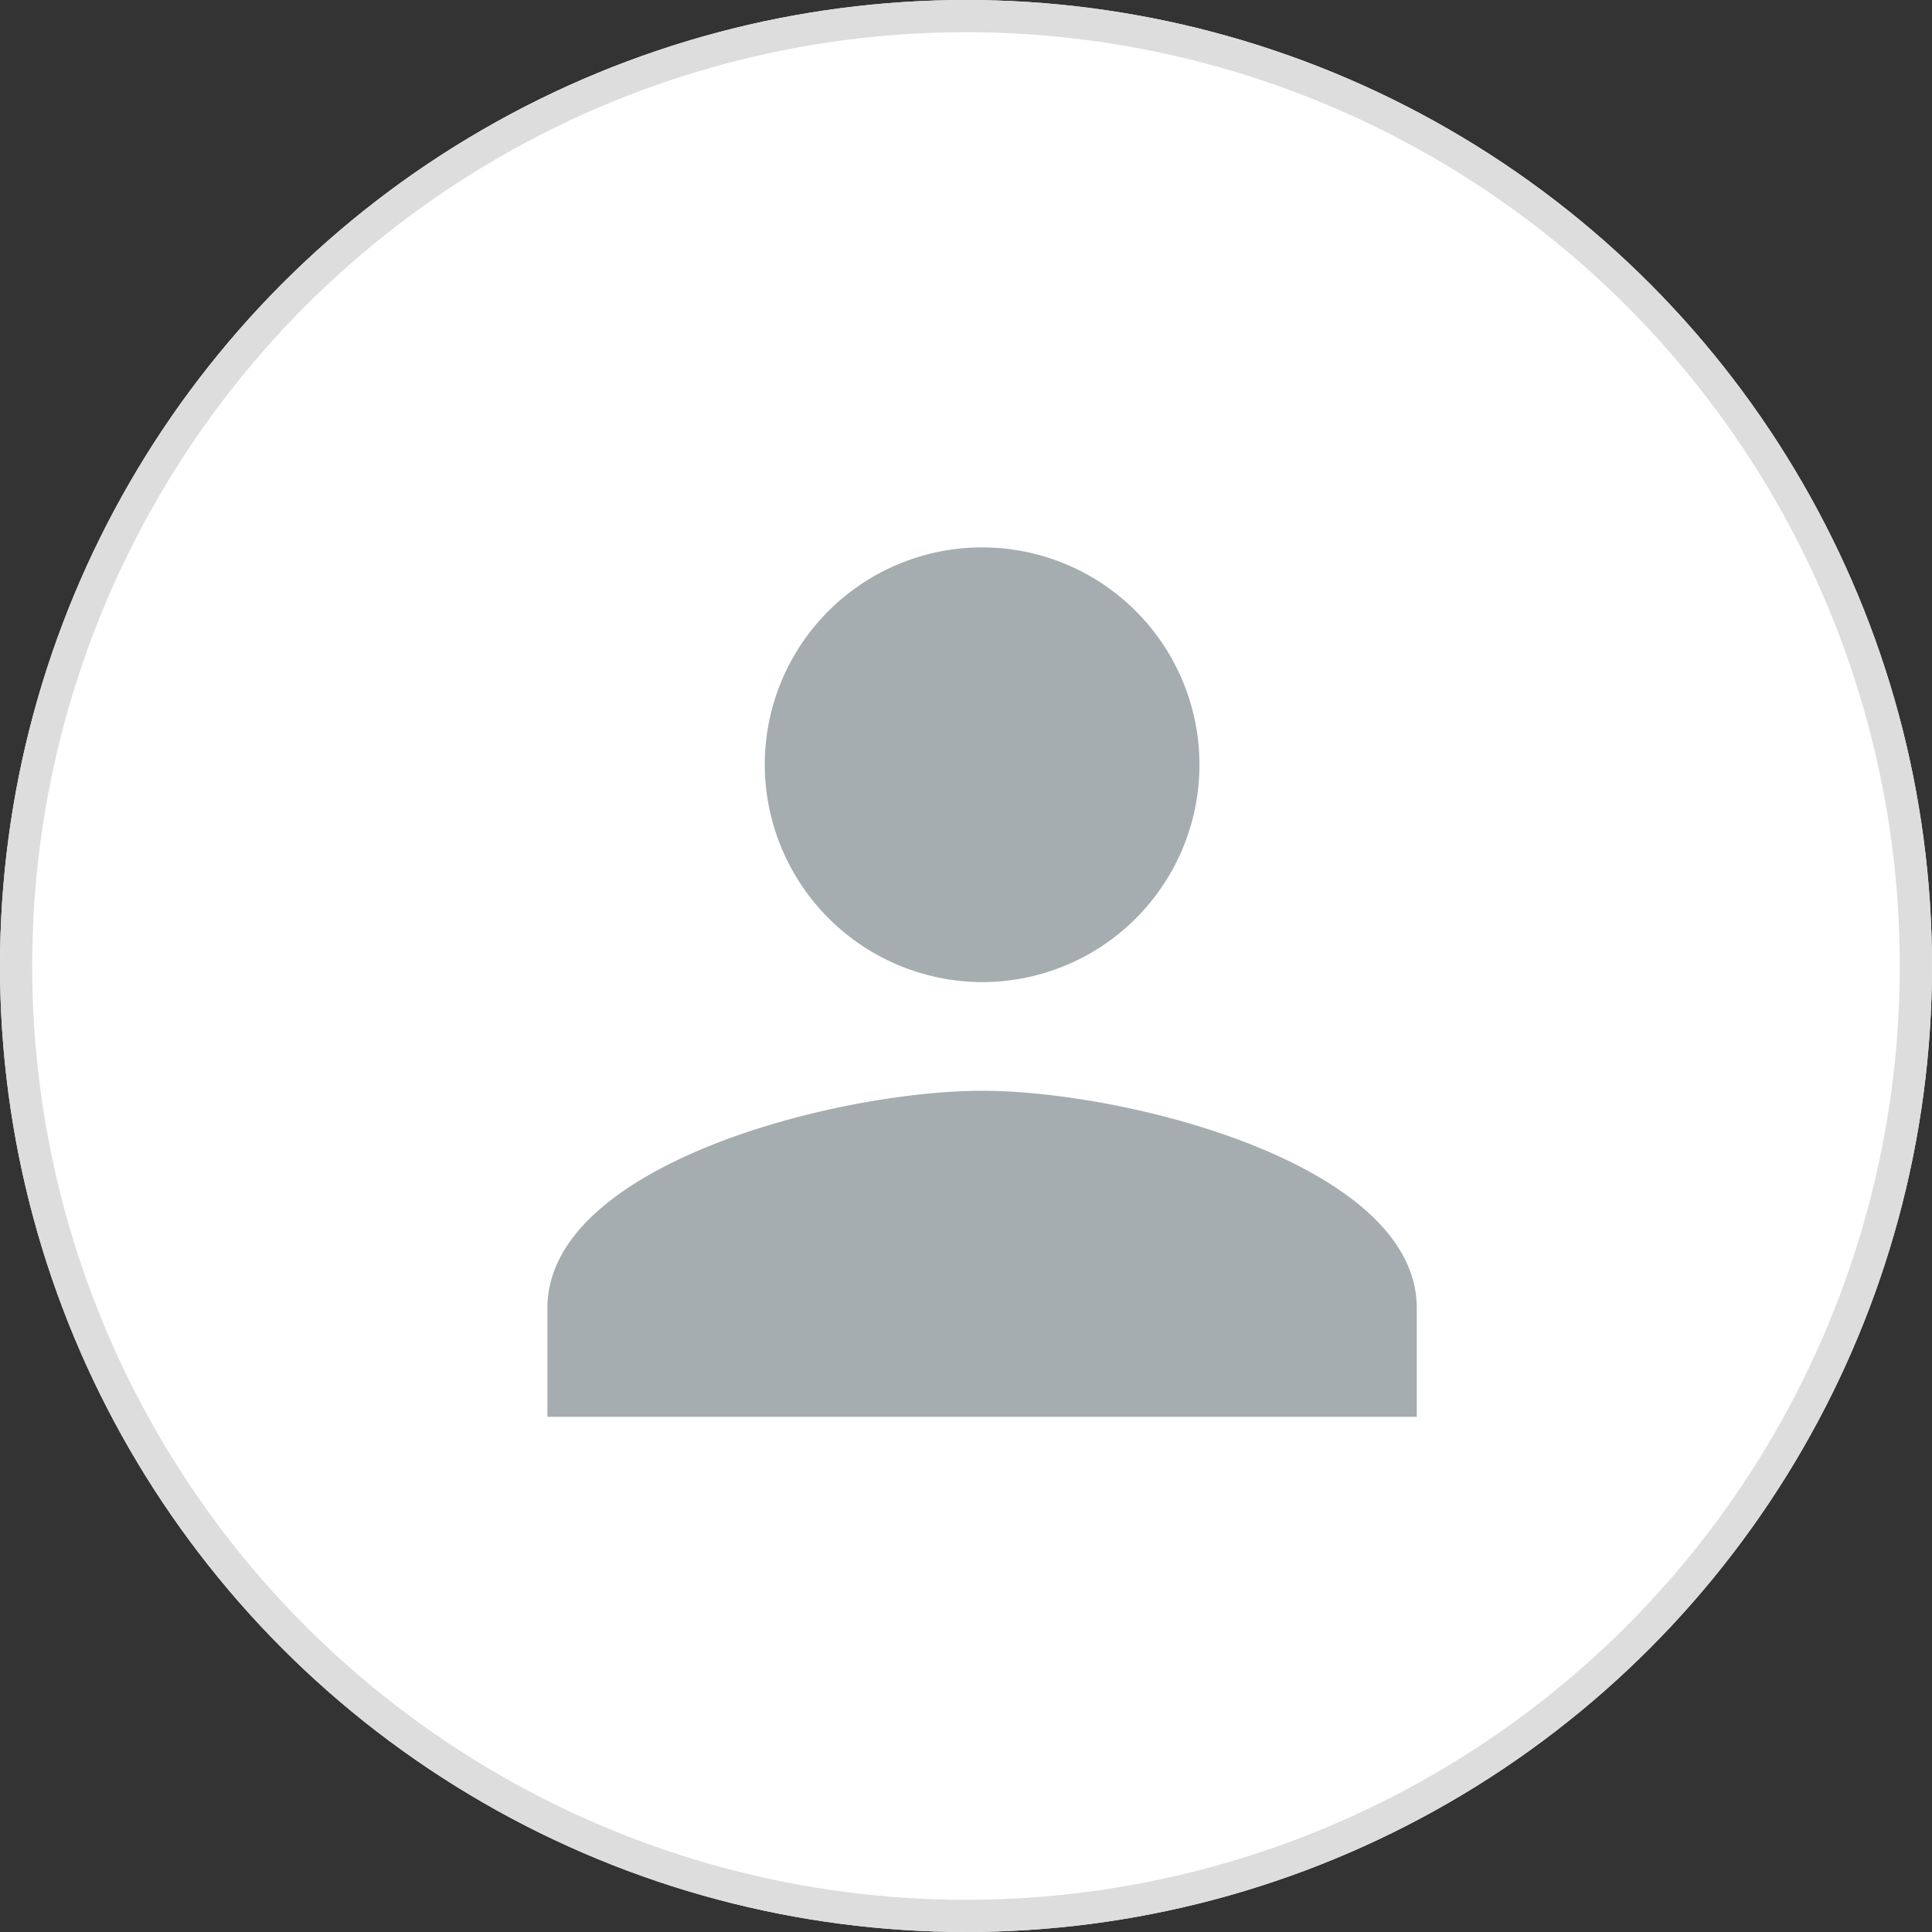 <svg xmlns="http://www.w3.org/2000/svg" width="60" height="60" viewBox="0 0 60 60"><rect x="0" y="0" width="60" height="60" fill="#333333" stroke="none"/><defs><style>.a{fill:#fff;stroke:#ddd;}.b{fill:#a5adb1;}.c{stroke:none;}.d{fill:none;}</style></defs><g class="a"><circle class="c" cx="30" cy="30" r="30"/><circle class="d" cx="30" cy="30" r="29.5"/></g><path class="b" d="M18,18a6.75,6.75,0,1,0-6.75-6.75A6.77,6.77,0,0,0,18,18Zm0,3.375c-4.472,0-13.5,2.278-13.5,6.75V31.5h27V28.125C31.5,23.653,22.472,21.375,18,21.375Z" transform="translate(12.5 12.5)"/></svg>